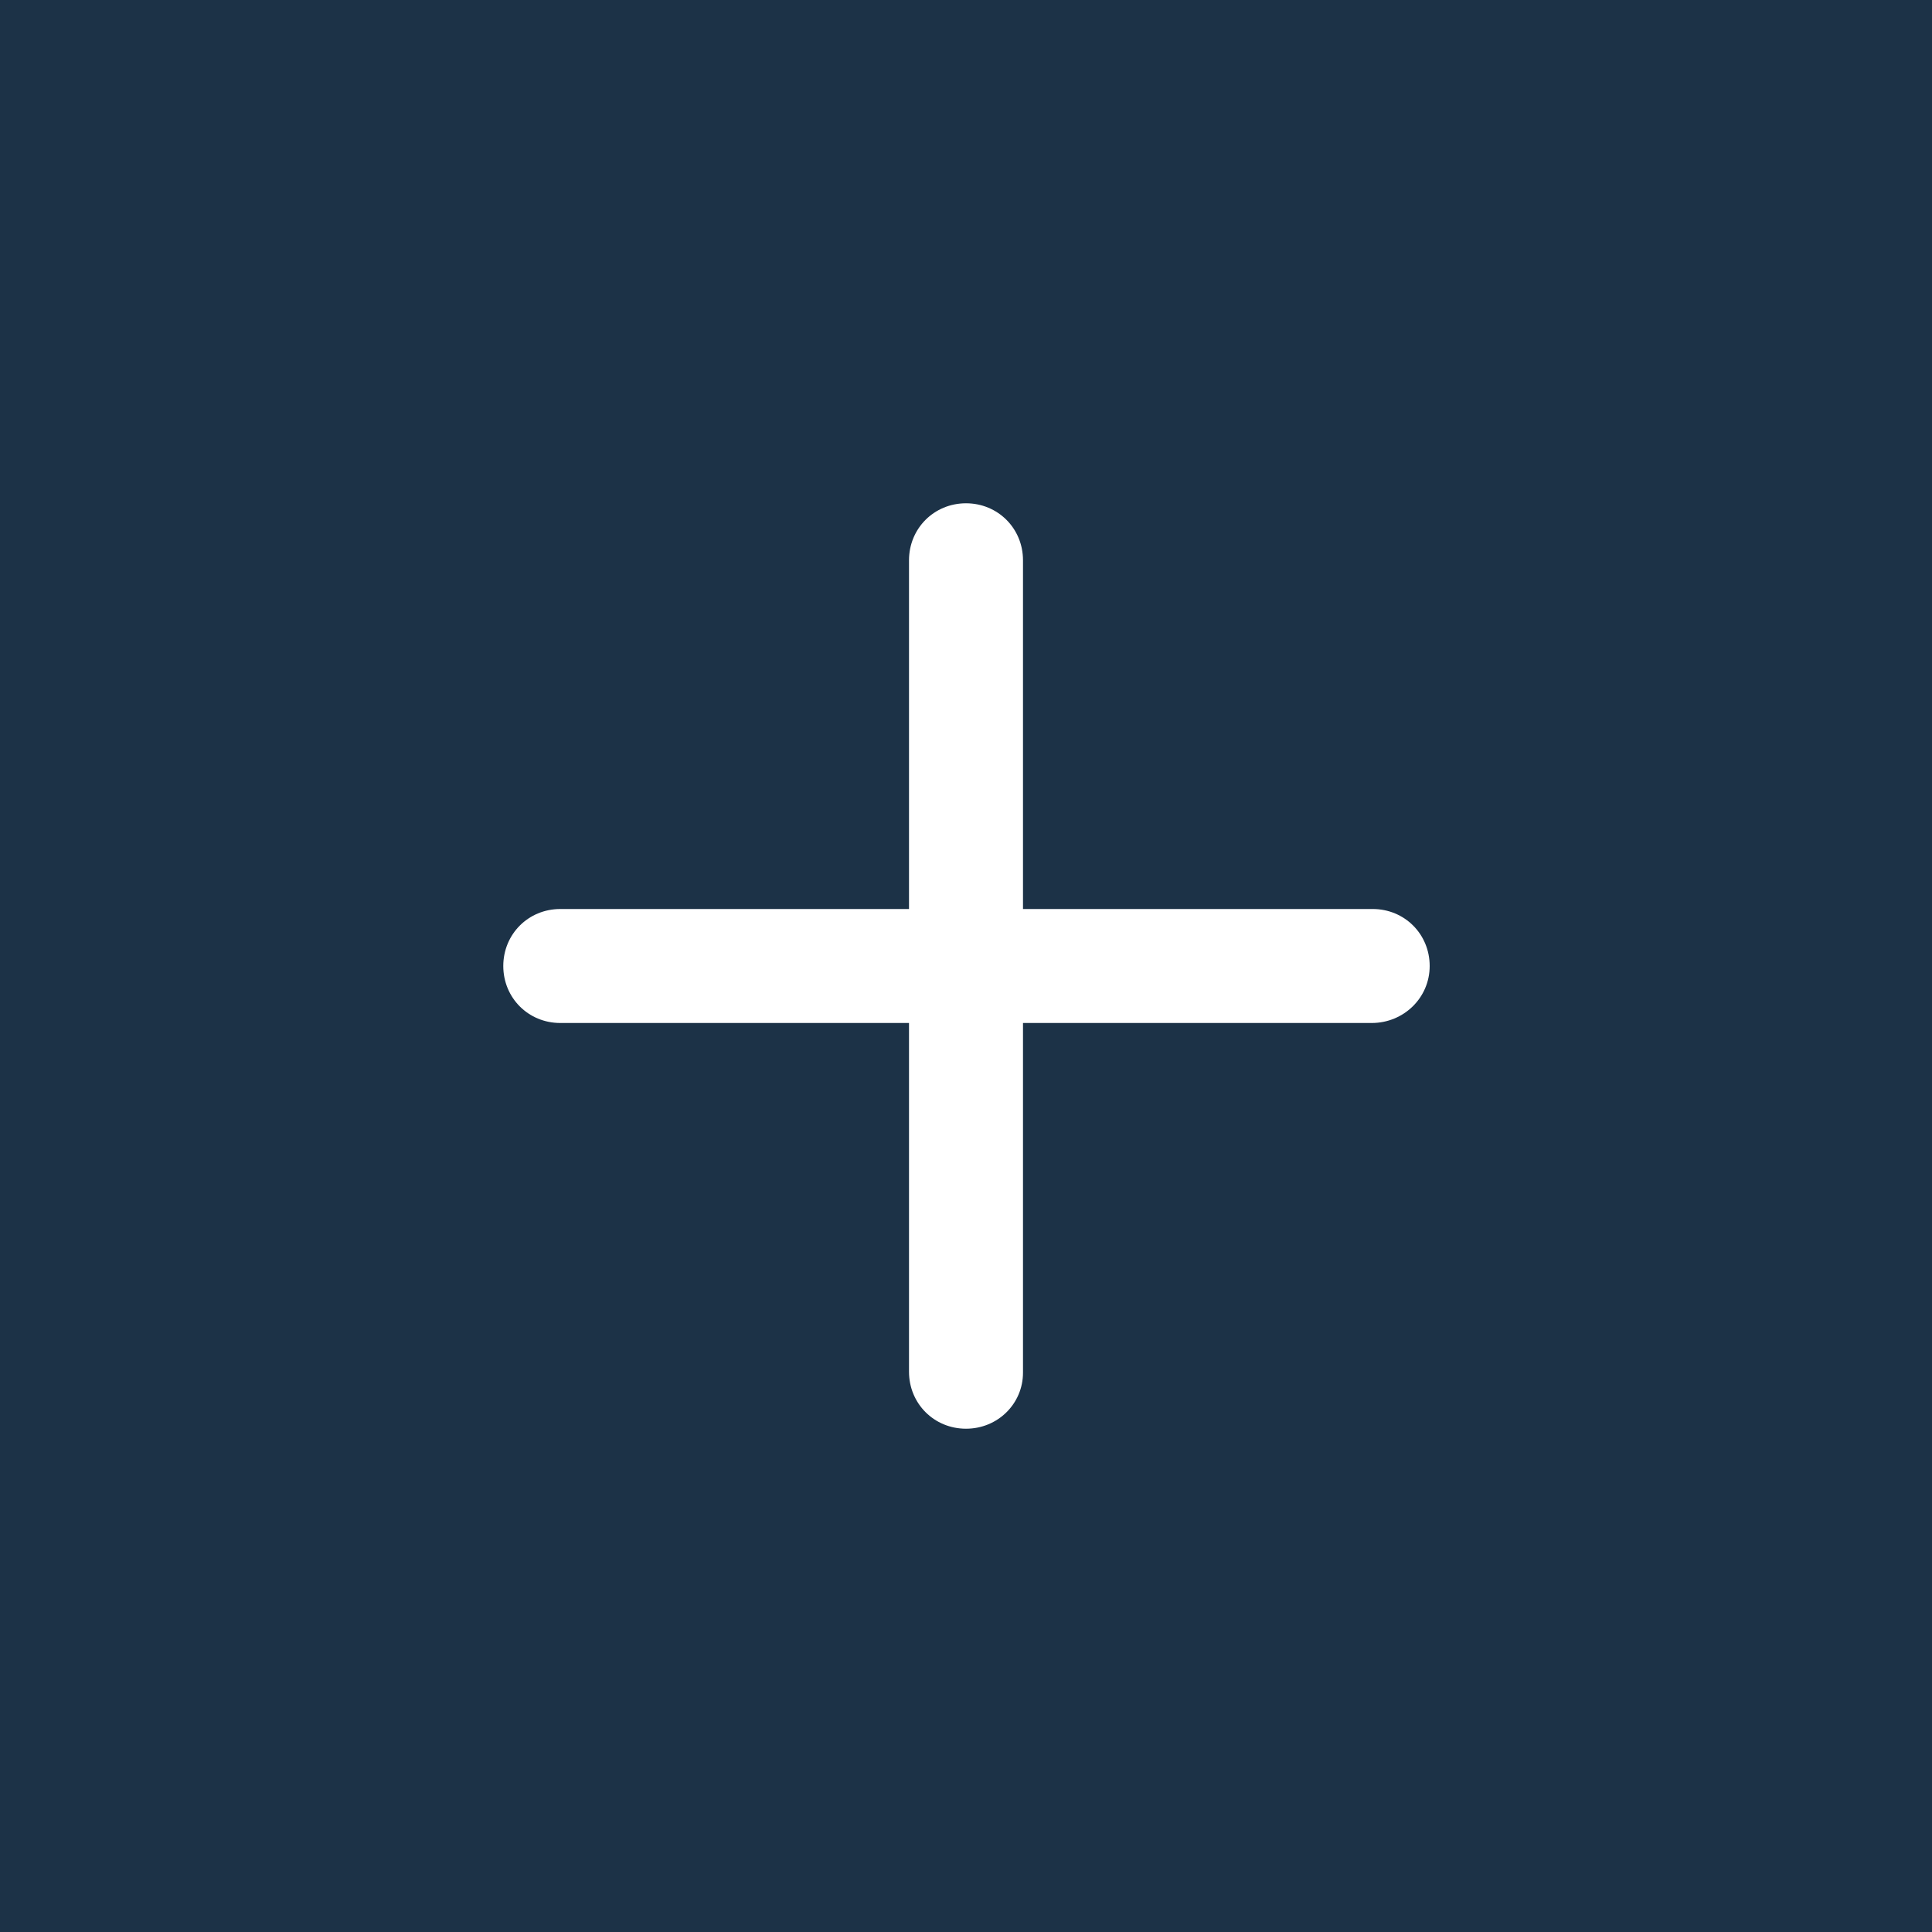 <?xml version="1.0" encoding="utf-8"?>
<!-- Generator: Adobe Illustrator 24.0.0, SVG Export Plug-In . SVG Version: 6.00 Build 0)  -->
<svg version="1.1" id="Capa_1" xmlns="http://www.w3.org/2000/svg" xmlns:xlink="http://www.w3.org/1999/xlink" x="0px" y="0px"
	 viewBox="0 0 200 200" style="enable-background:new 0 0 200 200;" xml:space="preserve">
<style type="text/css">
	.st0{fill:#1C3247;}
	.st1{fill:none;}
	.st2{fill:#FFFFFF;}
</style>
<rect class="st0" width="200" height="200"/>
<g>
	<line class="st1" x1="100" y1="58" x2="100" y2="142"/>
	<path class="st2" d="M100,147.9c-3.3,0-5.9-2.6-5.9-5.9V58c0-3.3,2.6-5.9,5.9-5.9s5.9,2.6,5.9,5.9v84.1
		C105.9,145.3,103.3,147.9,100,147.9z"/>
</g>
<g>
	<line class="st1" x1="58" y1="100" x2="142" y2="100"/>
	<path class="st2" d="M142,105.9H58c-3.3,0-5.9-2.6-5.9-5.9s2.6-5.9,5.9-5.9h84.1c3.3,0,5.9,2.6,5.9,5.9S145.3,105.9,142,105.9z"/>
</g>
</svg>
